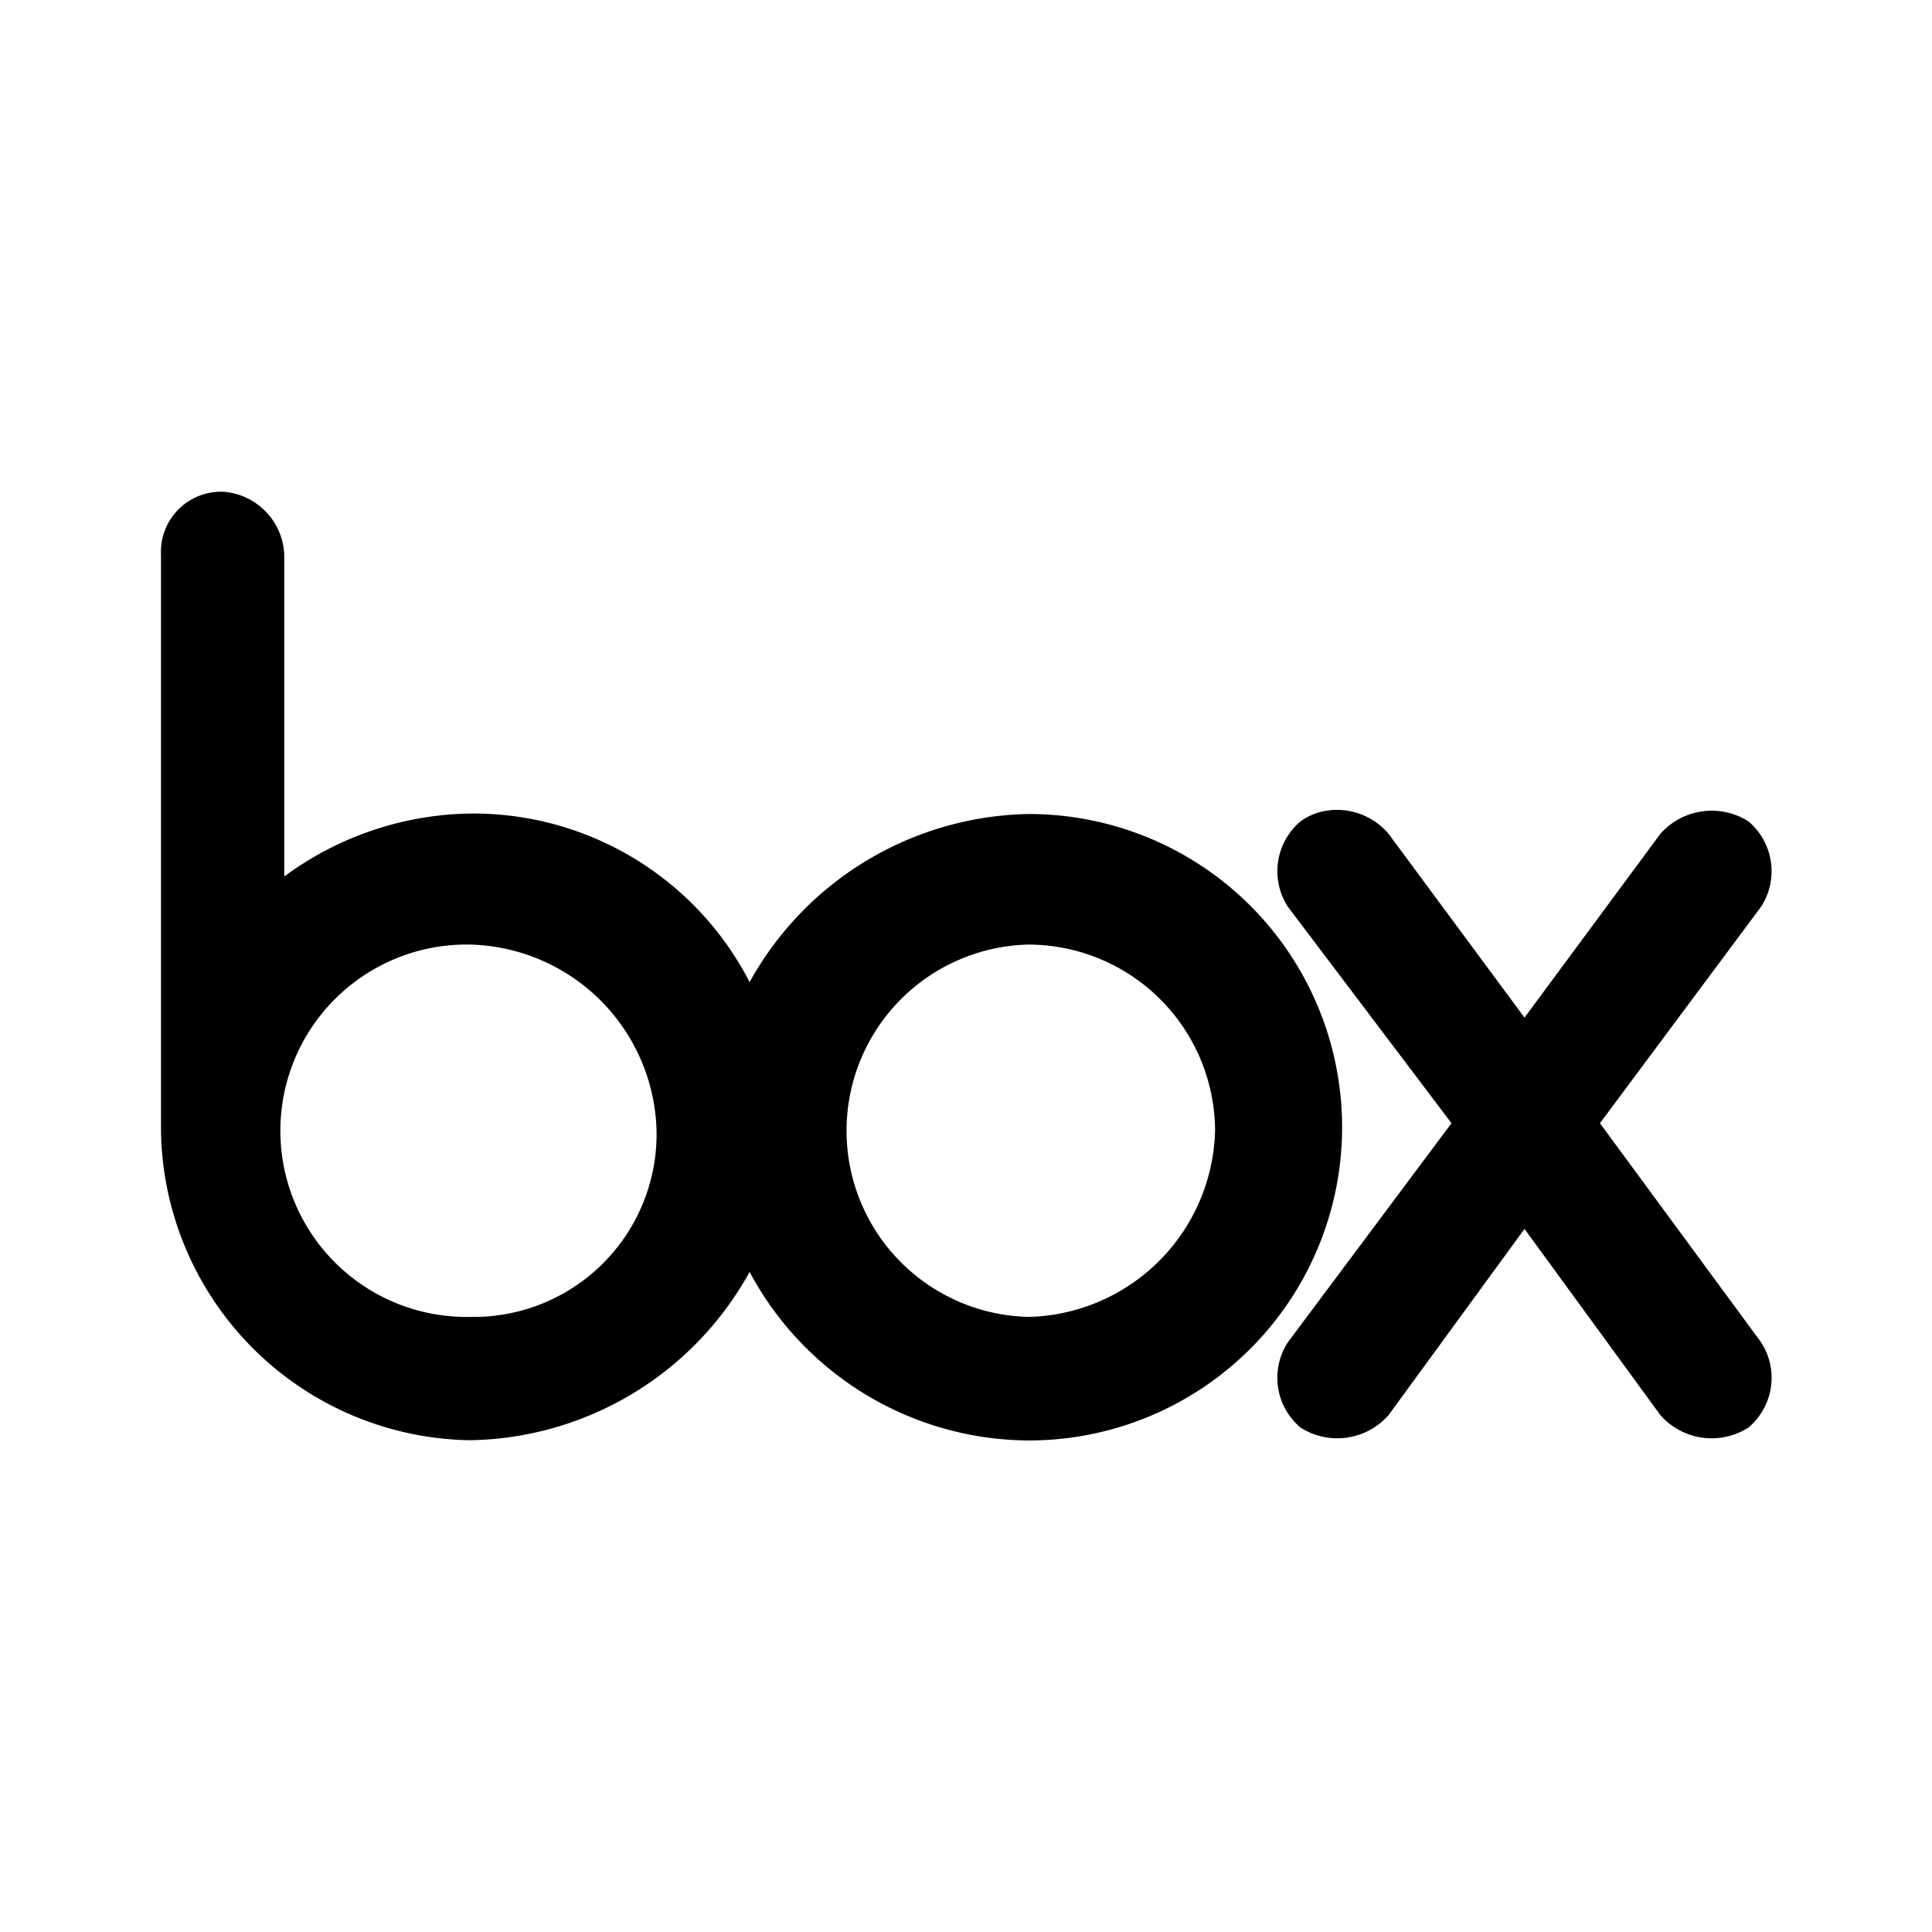<svg xmlns="http://www.w3.org/2000/svg" viewBox="0 0 24 24"><title>Box Icon</title><desc>A picture showing the Box logo.</desc><path d="M2.781 6.109A.747.747 0 002 6.891v7.156a3.9 3.9 0 003.844 3.844A4.037 4.037 0 009.312 15.8a3.95 3.95 0 003.469 2.094 3.891 3.891 0 000-7.782A4.04 4.04 0 009.312 12.2a3.861 3.861 0 00-3.468-2.094 3.985 3.985 0 00-2.313.782v-4a.818.818 0 00-.75-.779zm13.657 3.969a.748.748 0 00-.282.125.81.81 0 00-.156 1.063l2.031 2.687L16 16.672a.808.808 0 00.156 1.062.848.848 0 001.094-.156l1.688-2.312 1.687 2.312a.848.848 0 001.094.156.808.808 0 00.156-1.062l-2-2.719 2-2.687a.81.81 0 00-.156-1.063.851.851 0 00-1.094.156l-1.687 2.282-1.688-2.282a.84.84 0 00-.812-.281zM5.844 11.734a2.375 2.375 0 012.312 2.313 2.272 2.272 0 01-2.312 2.312 2.313 2.313 0 110-4.625zm6.937 0a2.322 2.322 0 012.313 2.313 2.375 2.375 0 01-2.313 2.312 2.313 2.313 0 010-4.625z"/></svg>